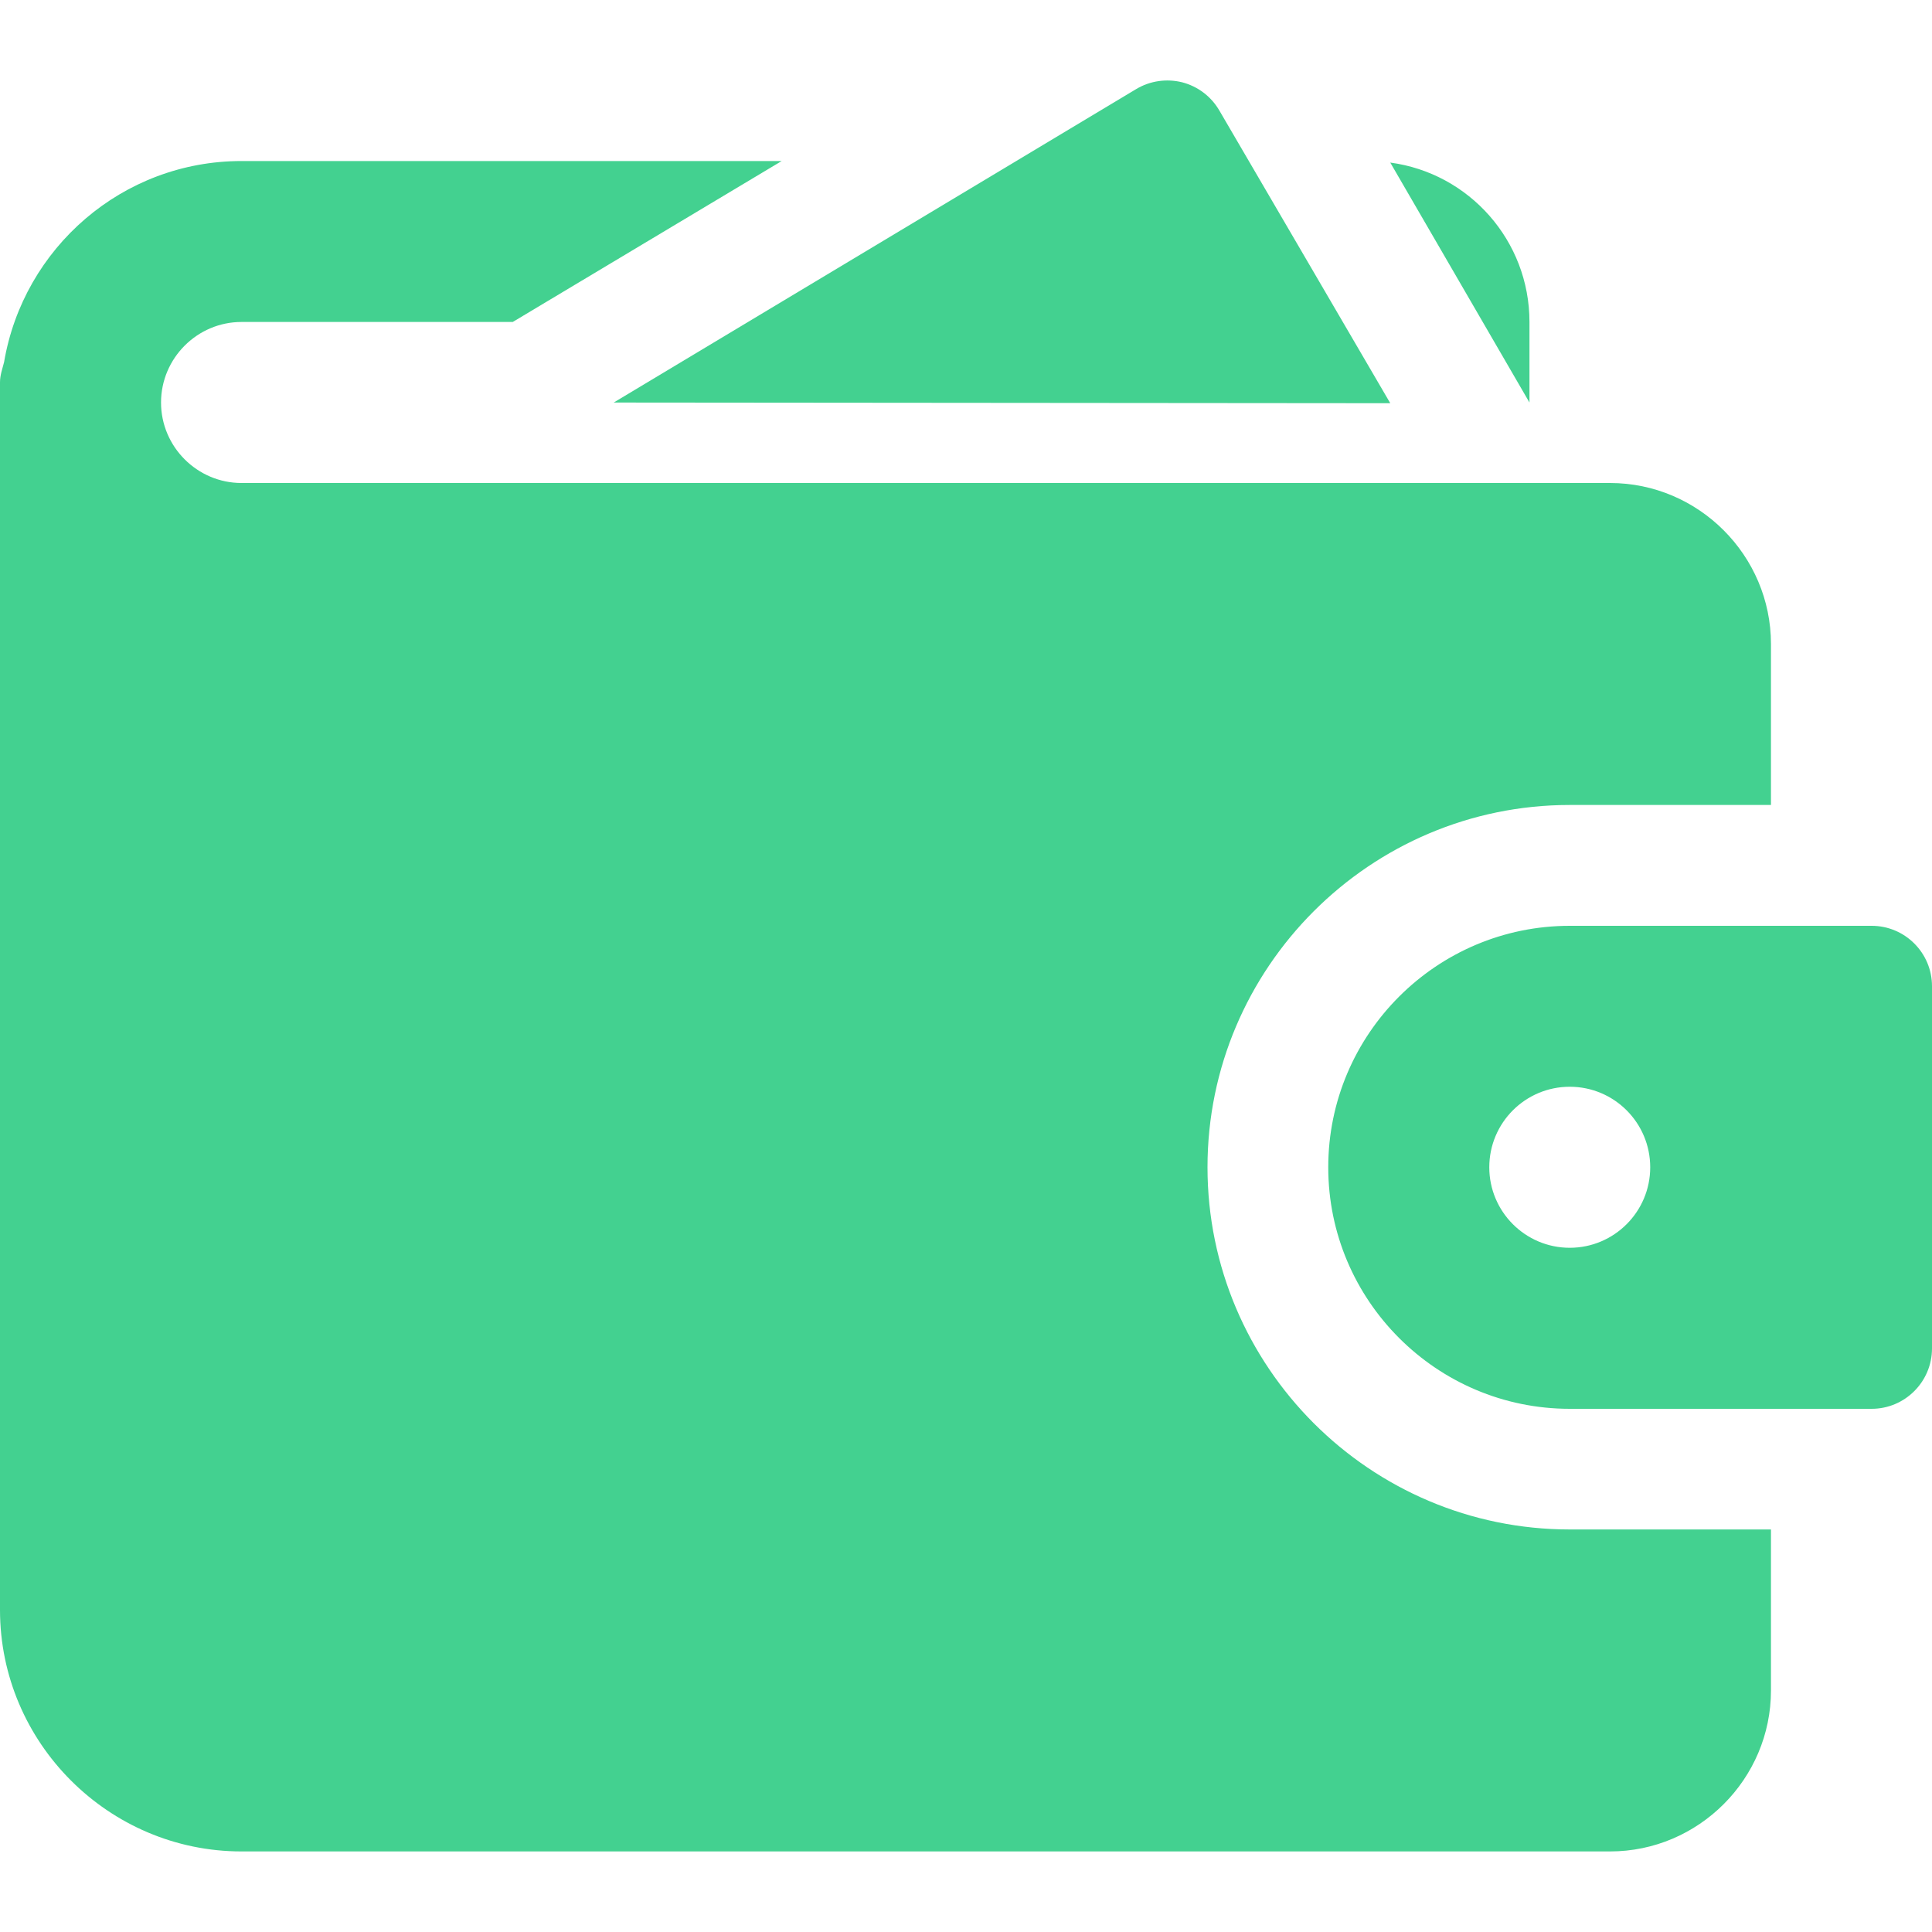 <svg width="20" height="20" viewBox="0 0 20 20" fill="none" xmlns="http://www.w3.org/2000/svg">
<g clip-path="url(#clip0)">
<path d="M14.392 4.174L12.622 1.143C12.538 0.999 12.4 0.894 12.238 0.852C12.077 0.812 11.905 0.836 11.762 0.922L6.353 4.167L14.392 4.174Z" fill="#43D190"/>
<path d="M2.5 5C2.042 5 1.667 4.625 1.667 4.167C1.667 3.708 2.042 3.333 2.5 3.333H5.308L8.092 1.667H2.5C1.267 1.667 0.242 2.567 0.042 3.75C0.025 3.817 0 3.883 0 3.958V16.666C0 18.041 1.125 19.166 2.5 19.166H16.667C17.583 19.166 18.333 18.416 18.333 17.5V15.833H16.25C14.183 15.833 12.5 14.15 12.5 12.083C12.5 10.017 14.183 8.333 16.25 8.333H18.333V6.667C18.333 5.75 17.583 5 16.667 5H2.5ZM15.833 3.333C15.833 2.491 15.208 1.792 14.392 1.683L15.833 4.167V3.333Z" fill="#43D190"/>
<path d="M19.375 9.584H16.25C14.872 9.584 13.75 10.705 13.75 12.084C13.75 13.462 14.872 14.584 16.25 14.584H19.375C19.72 14.584 20 14.303 20 13.959V10.209C20 9.864 19.72 9.584 19.375 9.584ZM16.25 12.917C15.79 12.917 15.417 12.543 15.417 12.084C15.417 11.623 15.79 11.25 16.25 11.25C16.71 11.25 17.083 11.623 17.083 12.084C17.083 12.543 16.71 12.917 16.25 12.917Z" fill="#43D190"/>
</g>
<defs>
<clipPath id="clip0">
<rect width="20" height="20" fill="white"/>
</clipPath>
</defs>
</svg>
